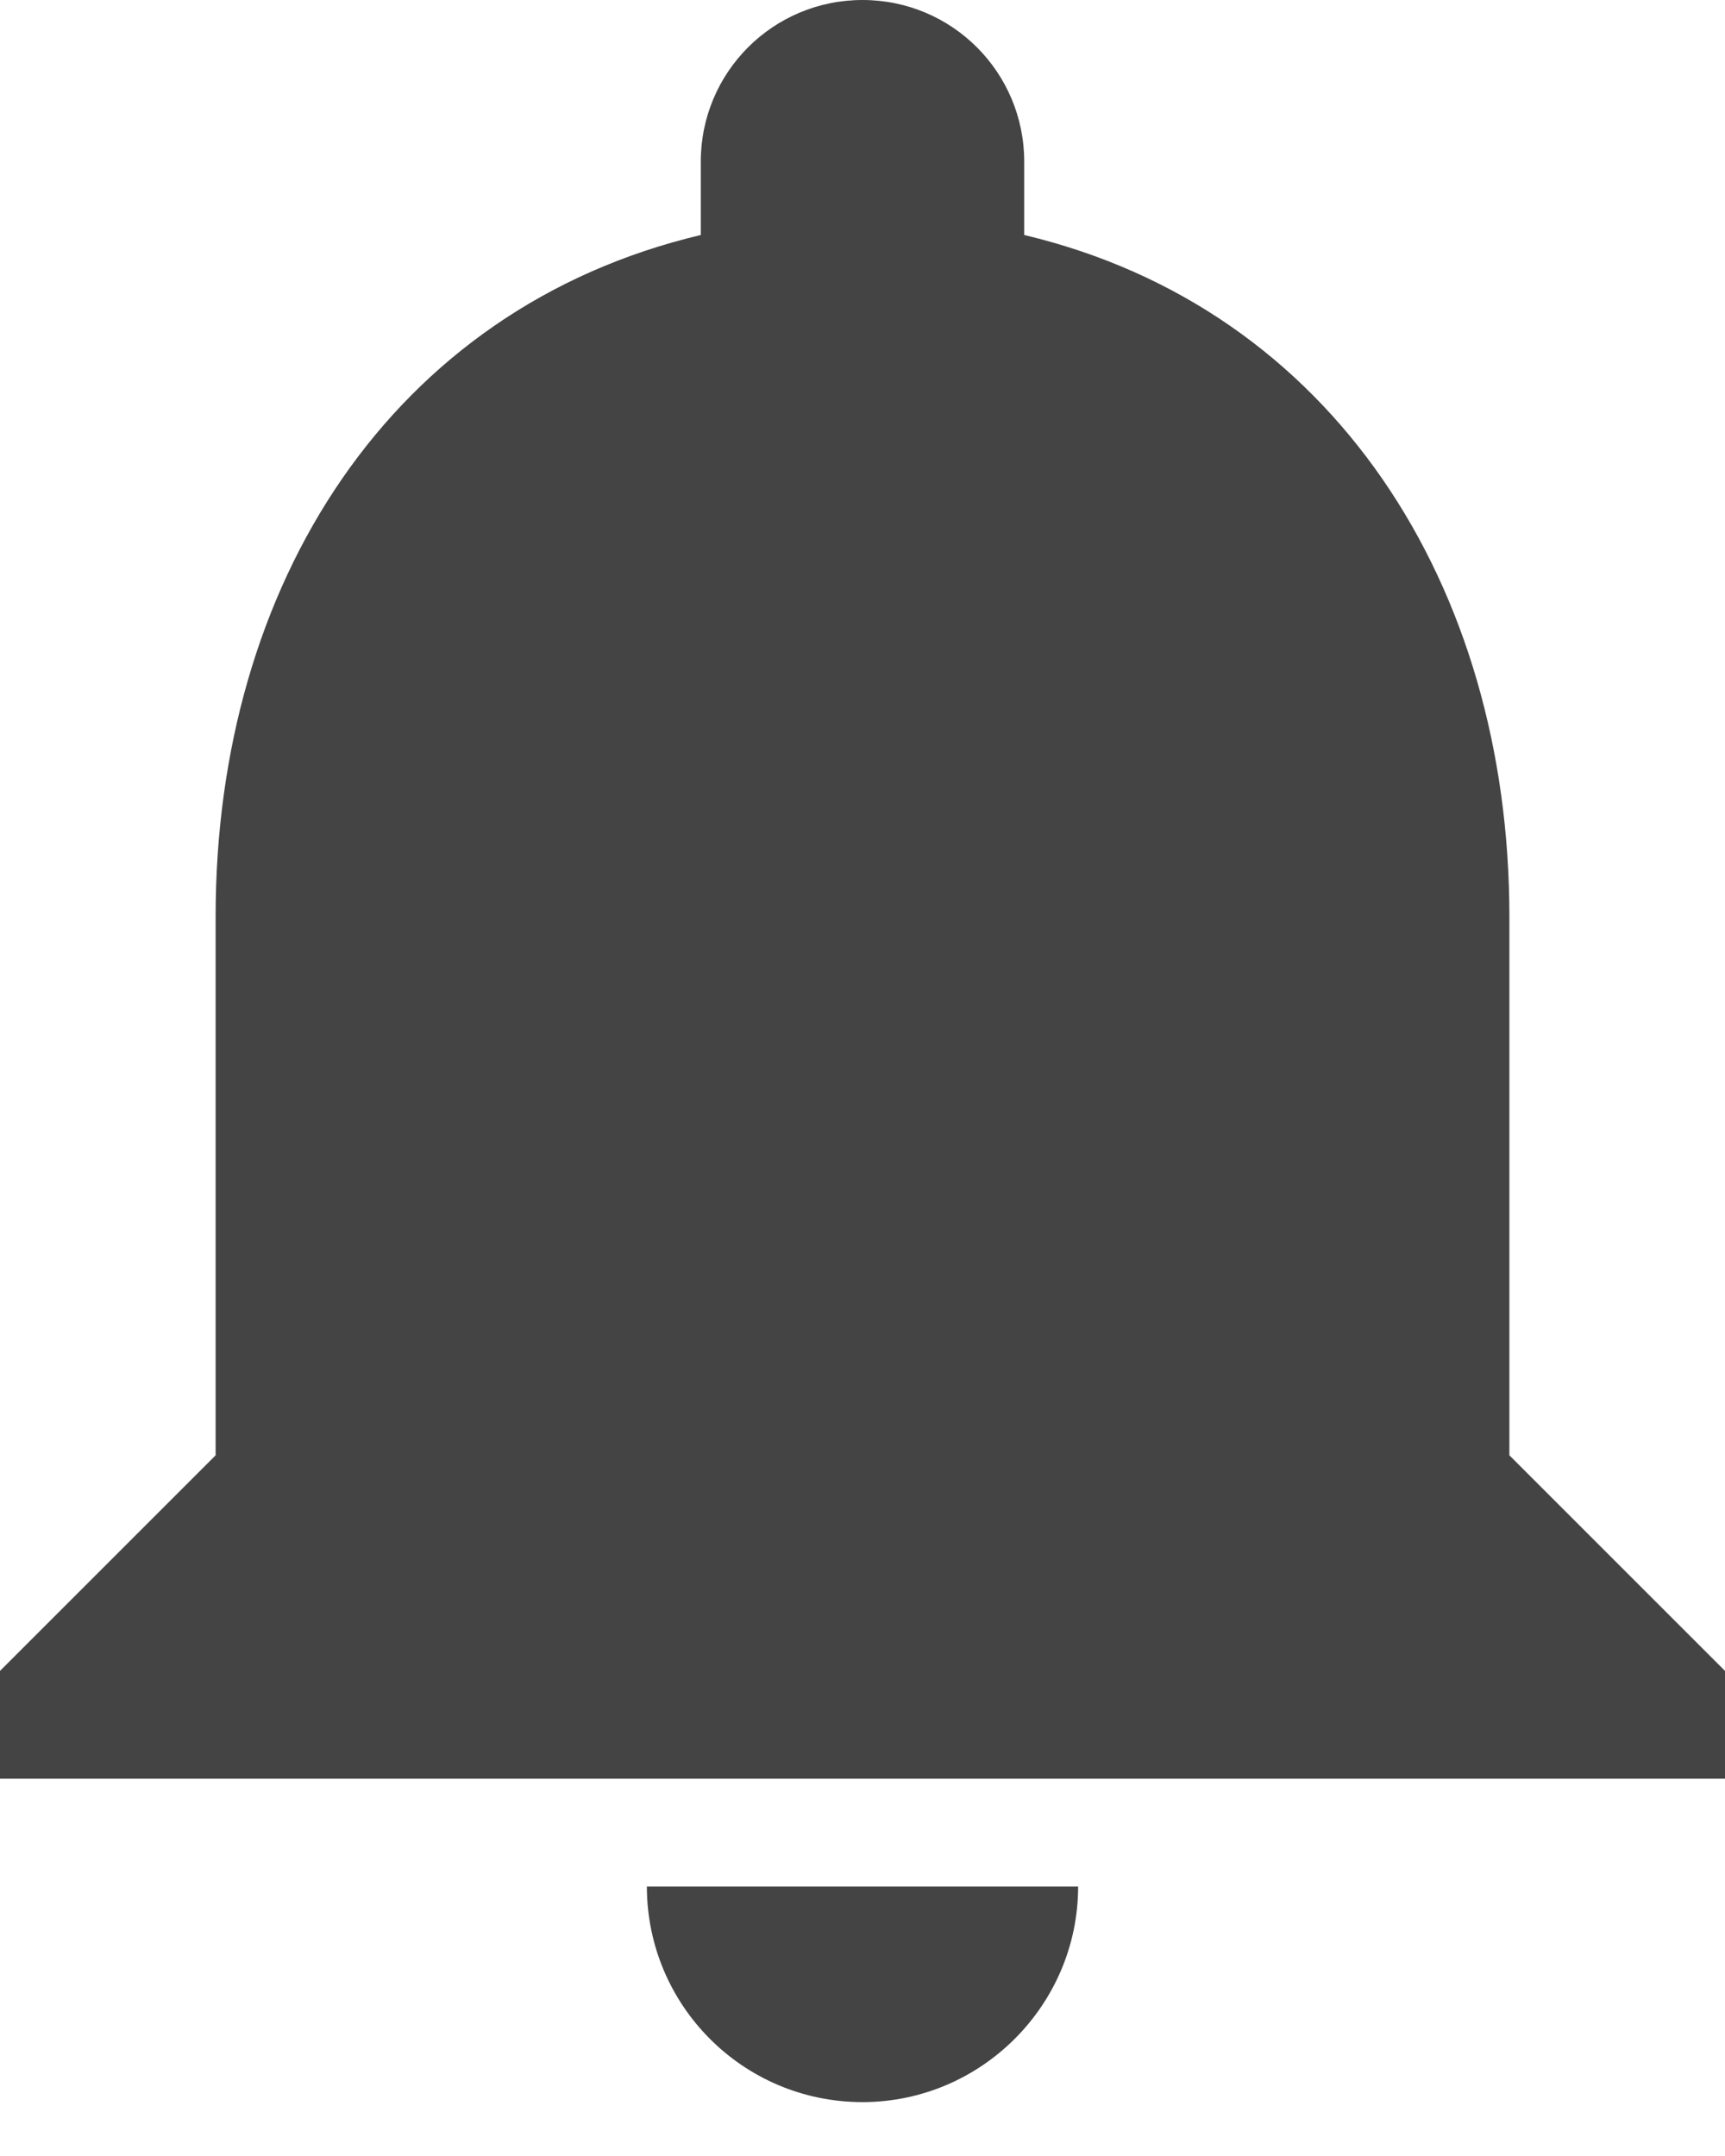 <svg width="16" height="20" viewBox="0 0 16 20" fill="none" xmlns="http://www.w3.org/2000/svg">
<path d="M14 13.5V8.5C14 5.43 12.36 2.86 9.5 2.18V1.5C9.5 0.67 8.83 0 8 0C7.17 0 6.5 0.67 6.5 1.5V2.18C3.63 2.86 2 5.42 2 8.5V13.5L0 15.5V16.5H16V15.5L14 13.5ZM8 19.5C9.1 19.5 10 18.6 10 17.5H6C6 18.6 6.89 19.5 8 19.5Z" fill="#444444"/>
</svg>
